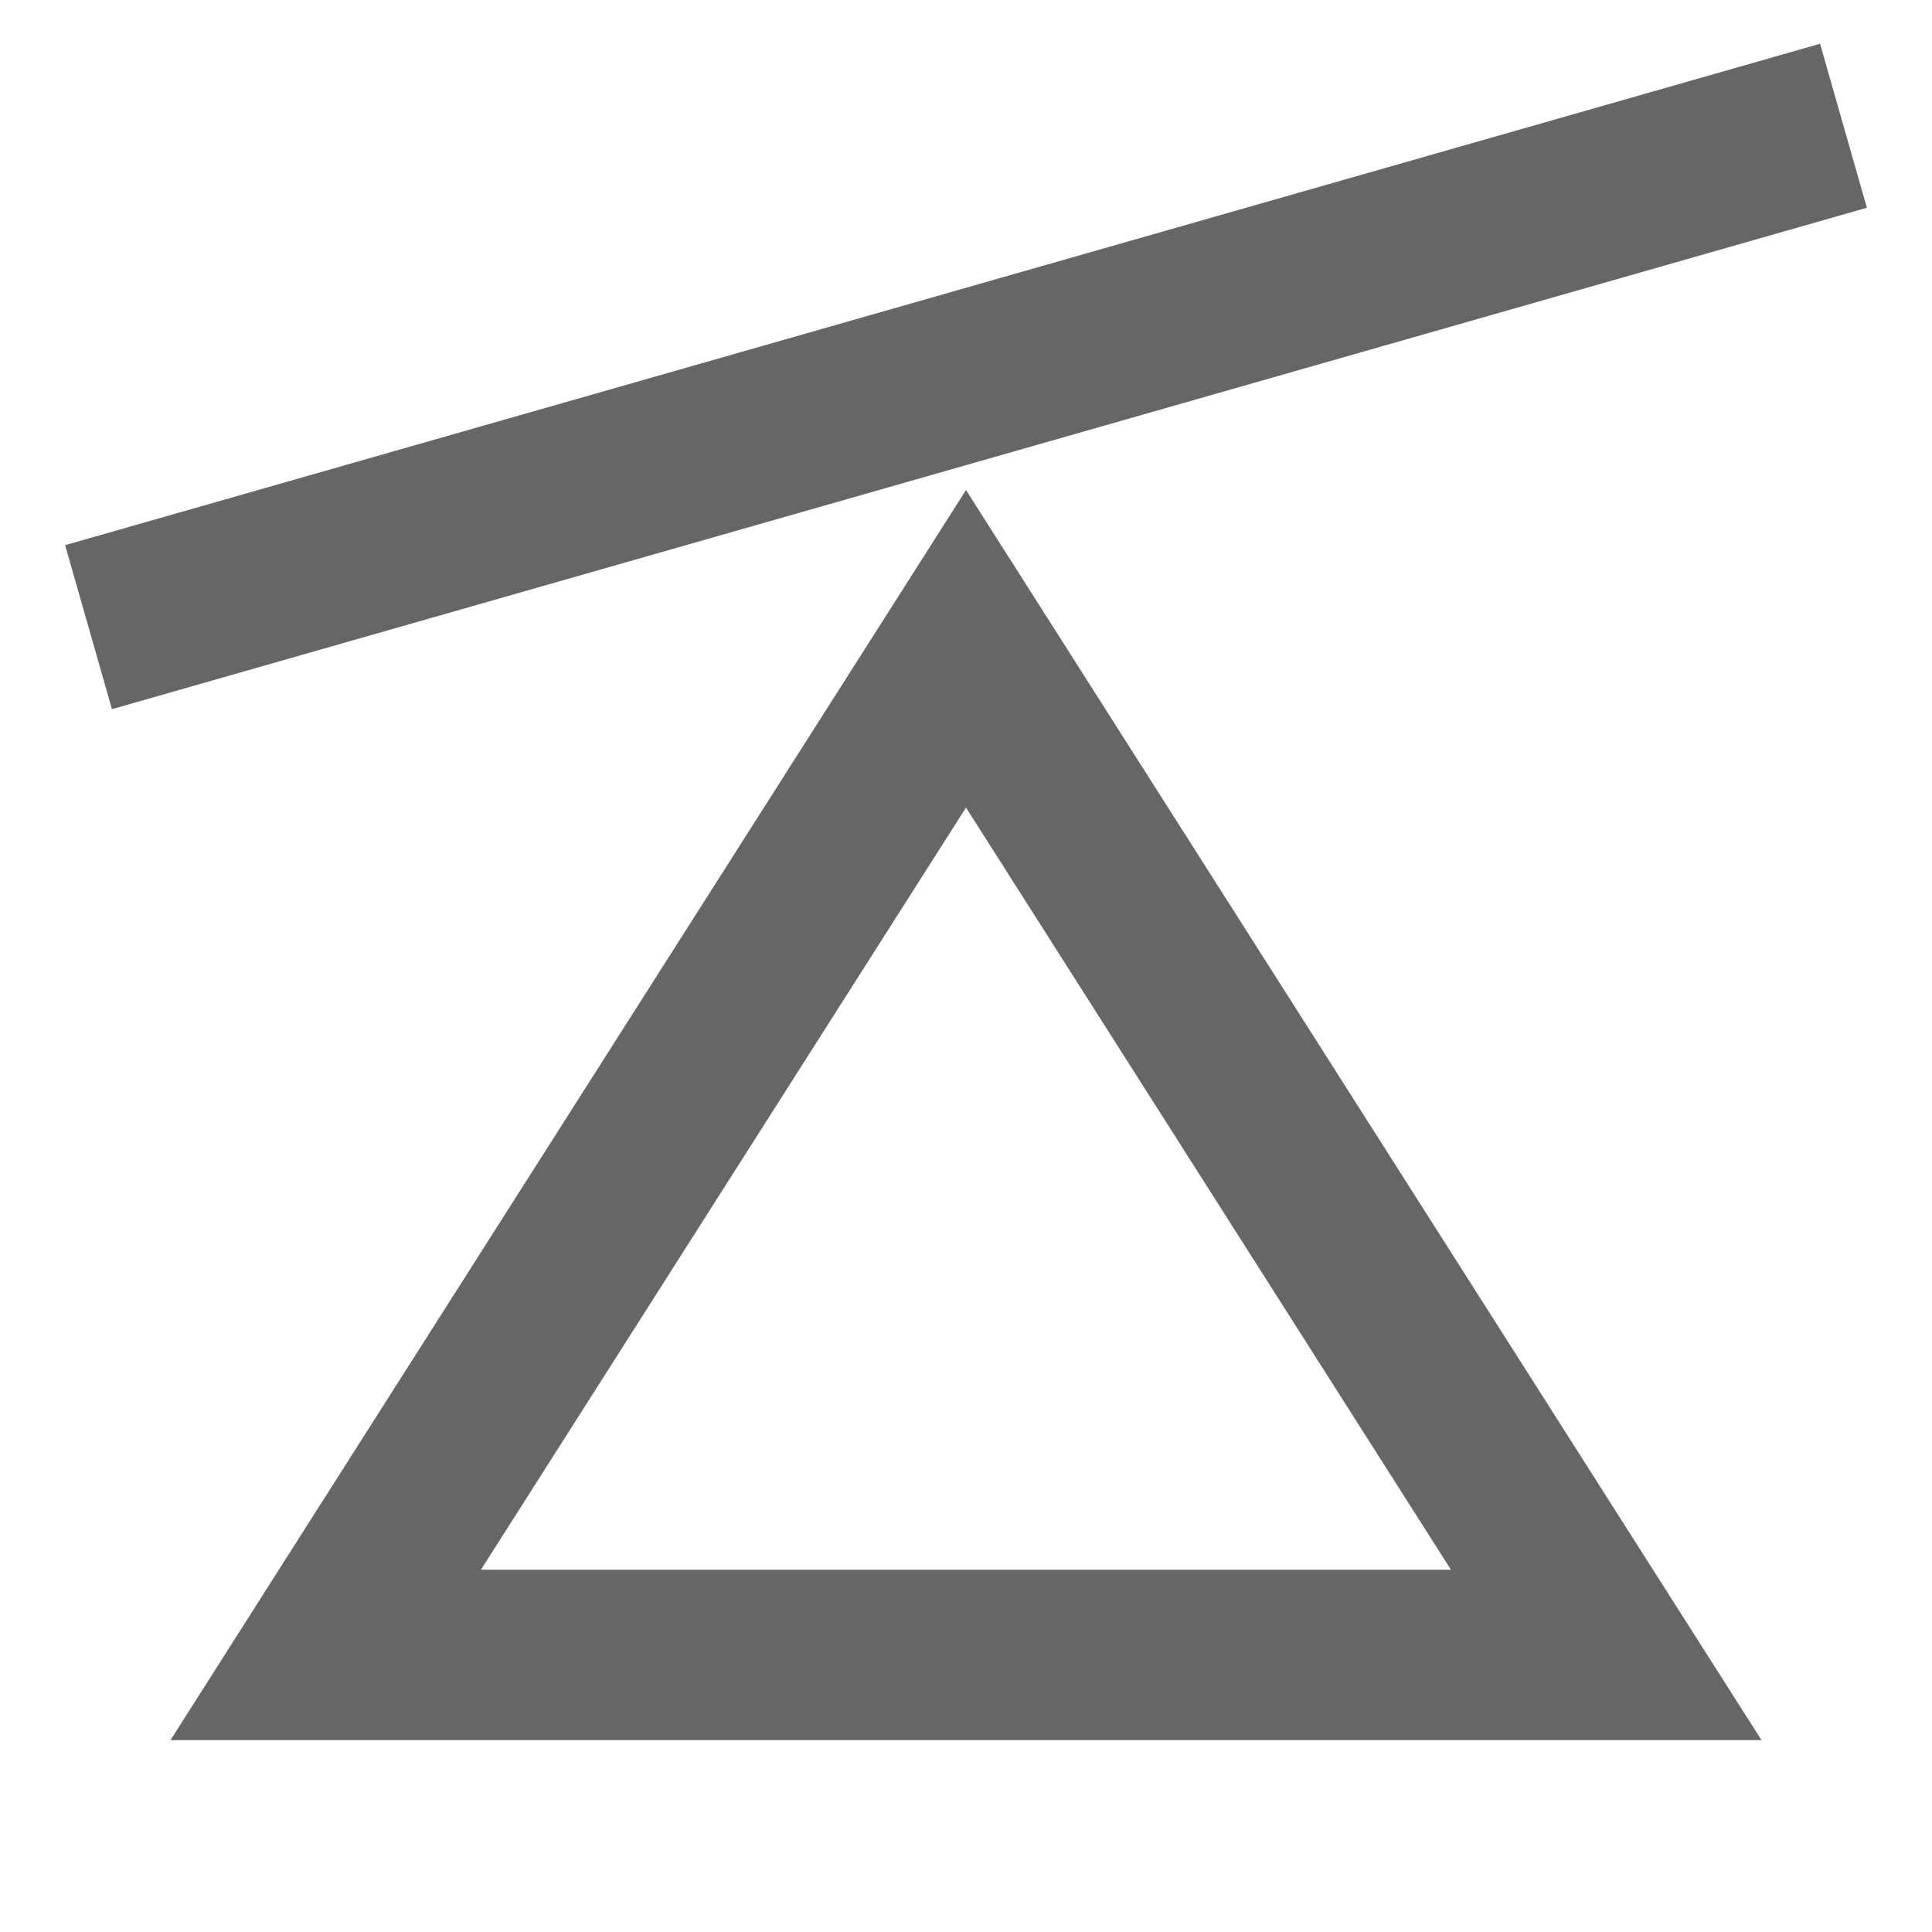 <svg width="17" height="17" viewBox="0 0 17 17" fill="none" xmlns="http://www.w3.org/2000/svg">
<g clip-path="url(#clip0_1_97)">
<path fill-rule="evenodd" clip-rule="evenodd" d="M15.706 2.034L16.427 1.828L16.015 0.385L15.294 0.591L1.294 4.591L0.573 4.797L0.985 6.24L1.706 6.034L15.706 2.034ZM7.611 5.709L8.5 4.312L9.389 5.709L14.545 13.812L15.5 15.312H13.722H3.278H1.5L2.454 13.812L7.611 5.709ZM4.232 13.812L8.5 7.106L12.767 13.812H4.232Z" fill="#666666"/>
</g>
<defs>
<clipPath id="clip0_1_97">
<rect width="16" height="16" fill="white" transform="translate(0.5 0.312)"/>
</clipPath>
</defs>
</svg>
